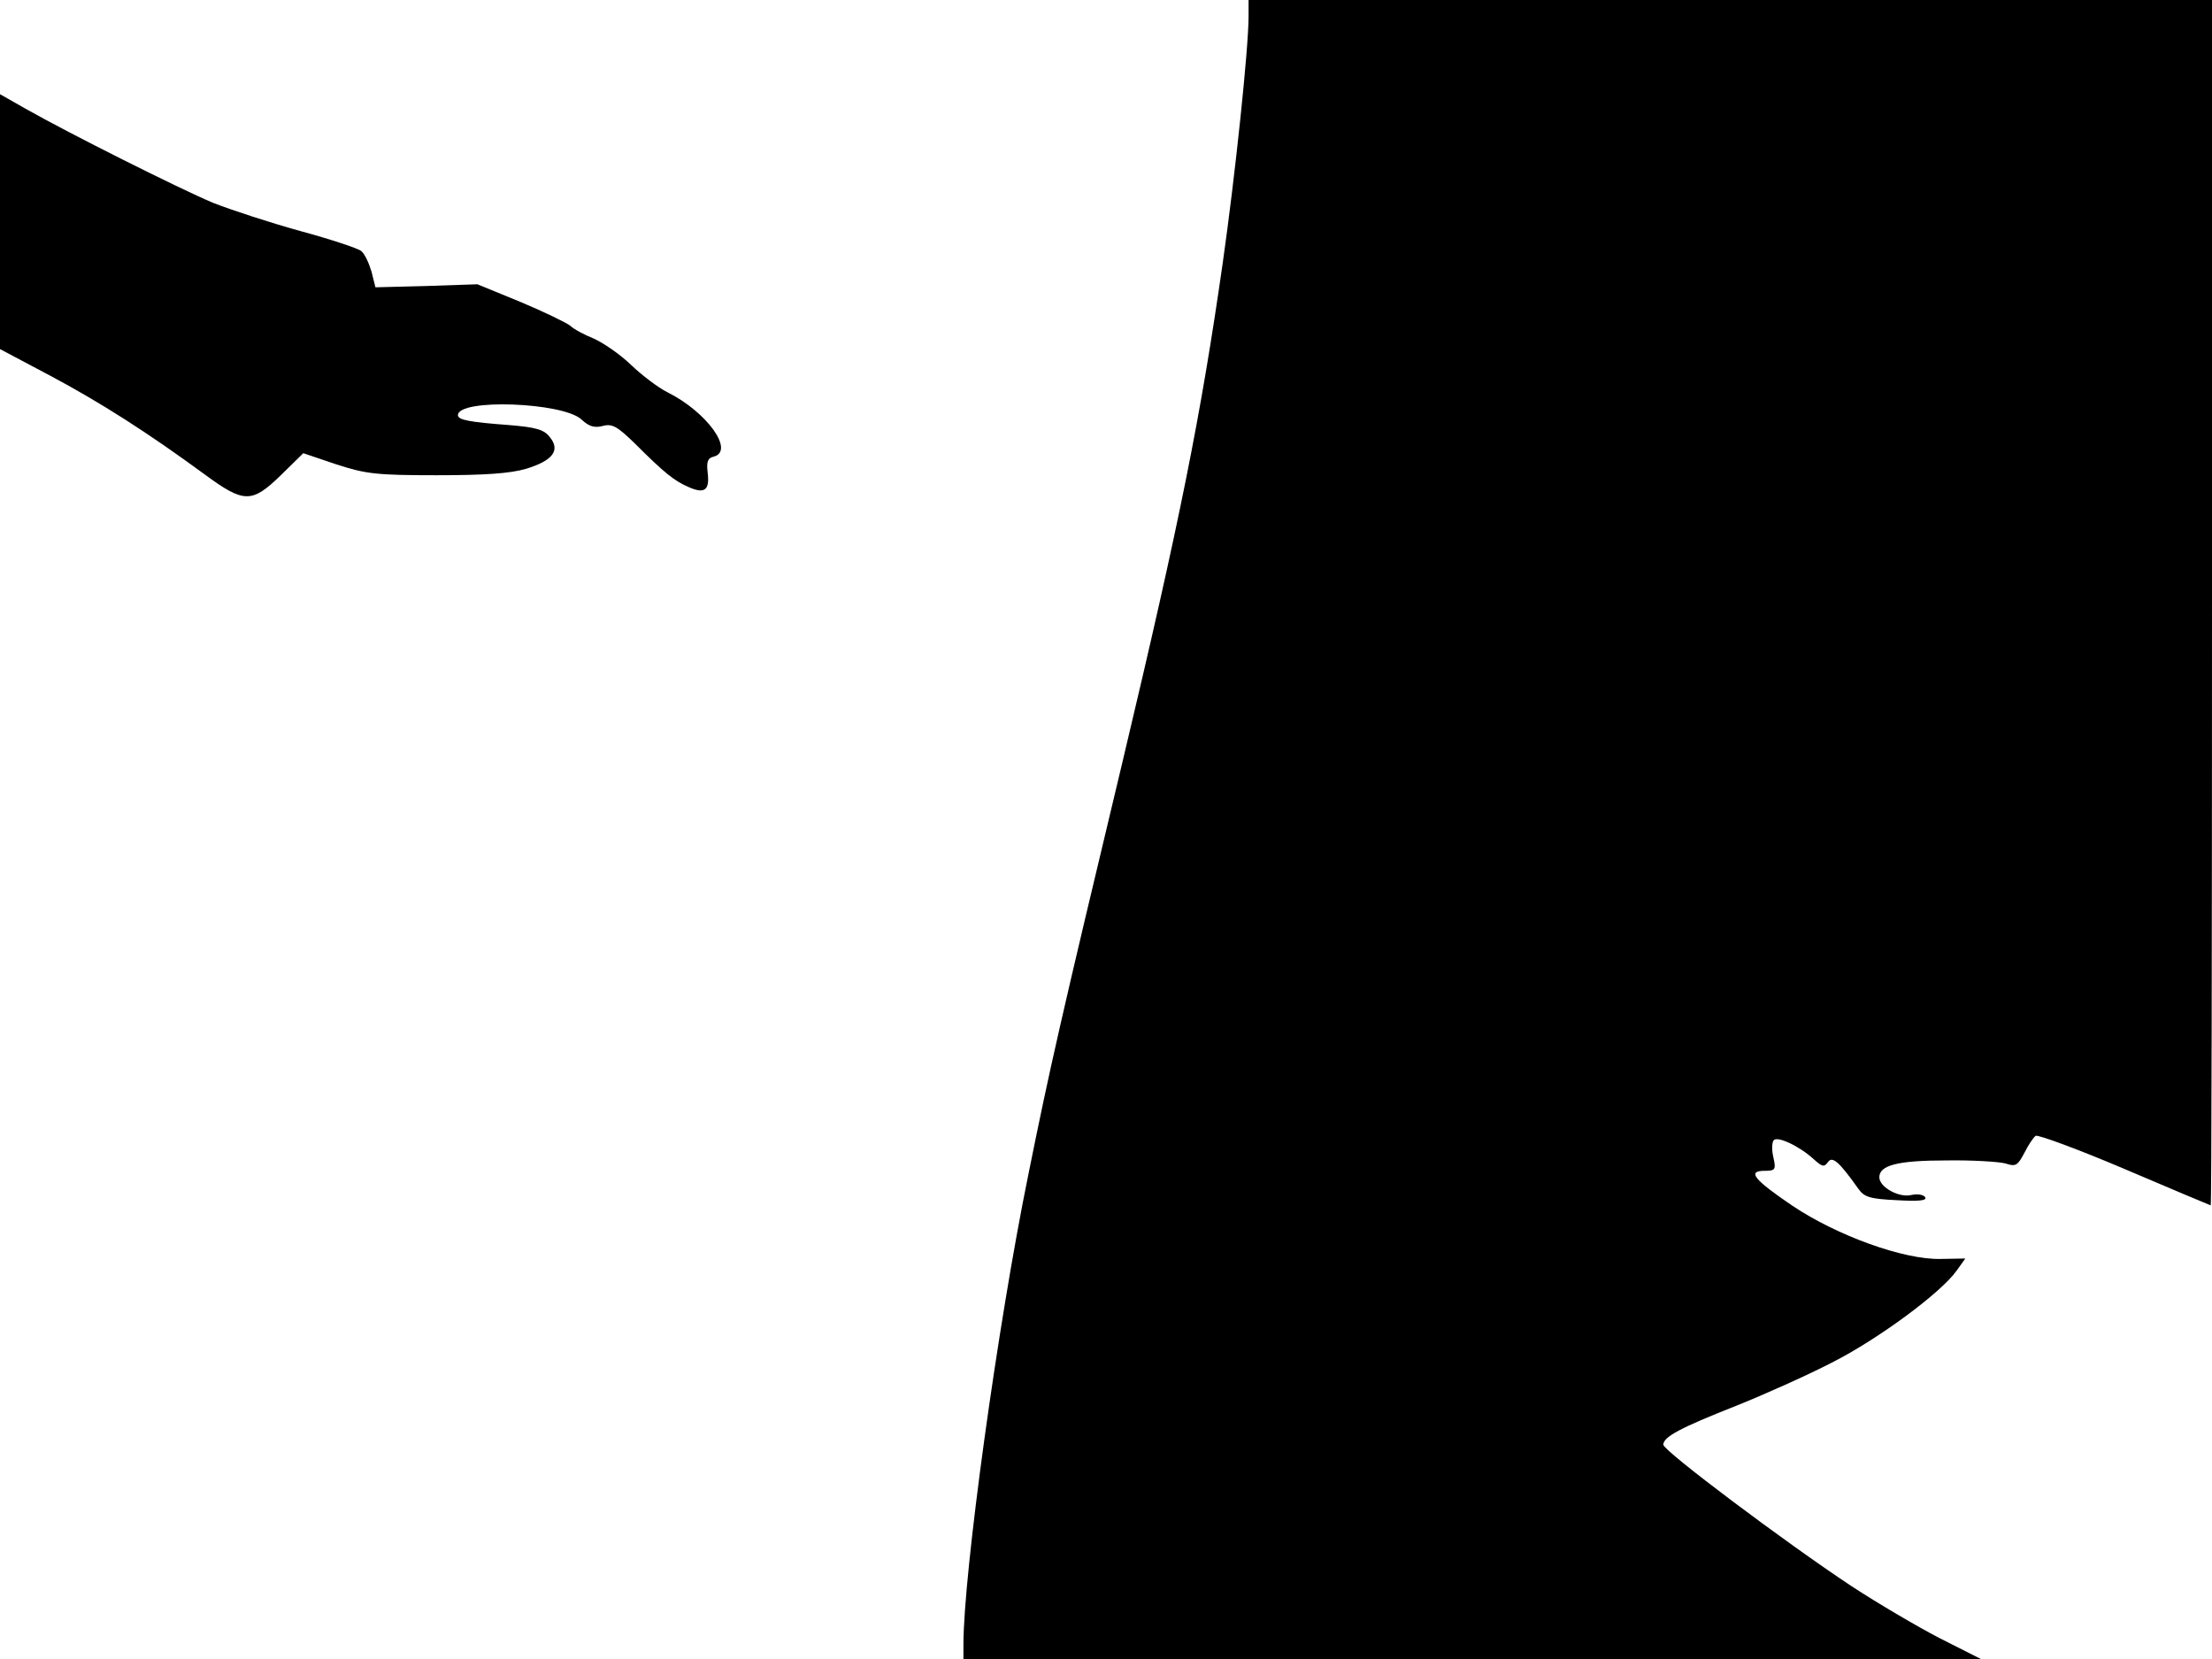 <svg xmlns="http://www.w3.org/2000/svg" width="682.667" height="512" version="1.0" viewBox="0 0 512 384"><path d="M289 3.8c0 7.4-3.1 36.9-6 57.2-5.1 35.6-9.9 59.5-23.1 115-14.5 60.6-16.9 71.2-21.9 96-7.1 34.8-15 92.2-15 108.7v3.3h235.5l-9.5-4.8c-5.2-2.7-14.4-8.1-20.5-12.1-15.4-10.2-43.5-31.3-43.5-32.7 0-1.8 3.9-3.9 16.6-8.9 6.5-2.6 16.6-7.1 22.4-10.1 10.7-5.4 25.3-16.2 28.9-21.3l2-2.8-5.7.1c-8.6.2-24-5.4-34.3-12.3-9-6.1-10.6-8.1-6.4-8.1 2.4 0 2.6-.3 2-3-.4-1.6-.4-3.4 0-4 .7-1.2 5.9 1.2 9.3 4.3 2 1.8 2.4 1.9 3.3.7 1-1.5 2.6-.1 7 6.1 1.4 2 2.7 2.4 8.9 2.7 5.2.3 7.1.1 6.6-.7-.4-.6-1.8-.8-3.2-.5-2.8.7-7.4-1.8-7.4-4.1 0-2.8 4.3-3.9 15.5-3.9 6.1-.1 12.2.3 13.7.7 2.4.8 2.8.5 4.4-2.5.9-1.8 2.1-3.6 2.6-3.9s9.8 3.1 20.6 7.7 19.8 8.4 19.9 8.4c.2 0 .3-62.8.3-139.5V0H289zM0 51.3v29.5L11.7 87c11.6 6.2 22.3 13 35.8 22.9 9 6.6 10.8 6.6 17.5.1l5.2-5.1 7.7 2.6c6.8 2.2 9.2 2.5 23.2 2.5 11 0 17-.4 20.7-1.5 6.2-1.9 8-4.3 5.4-7.4-1.3-1.7-3.3-2.2-9.2-2.7-9.4-.7-12-1.2-12-2.3 0-3.9 24.3-3 28.6 1 1.7 1.6 3 2 4.9 1.5 2.2-.6 3.4.1 7.5 4.1 6.8 6.8 9.1 8.6 12.3 10 3.8 1.7 5 .8 4.5-3.3-.3-2.5 0-3.4 1.4-3.7 4.9-1.3-1.5-10.3-10.7-14.9-2.2-1.1-6-4-8.5-6.4s-6.3-5-8.5-6c-2.2-.9-4.7-2.2-5.5-3-.9-.7-6-3.2-11.5-5.5l-10-4.1-11.8.4-11.8.3-.9-3.6c-.6-2-1.6-4.2-2.4-4.8-.7-.6-7-2.7-14-4.6-6.9-1.9-16.1-4.9-20.4-6.6-7.8-3.3-33-15.9-43.4-21.8L0 21.8z"/></svg>